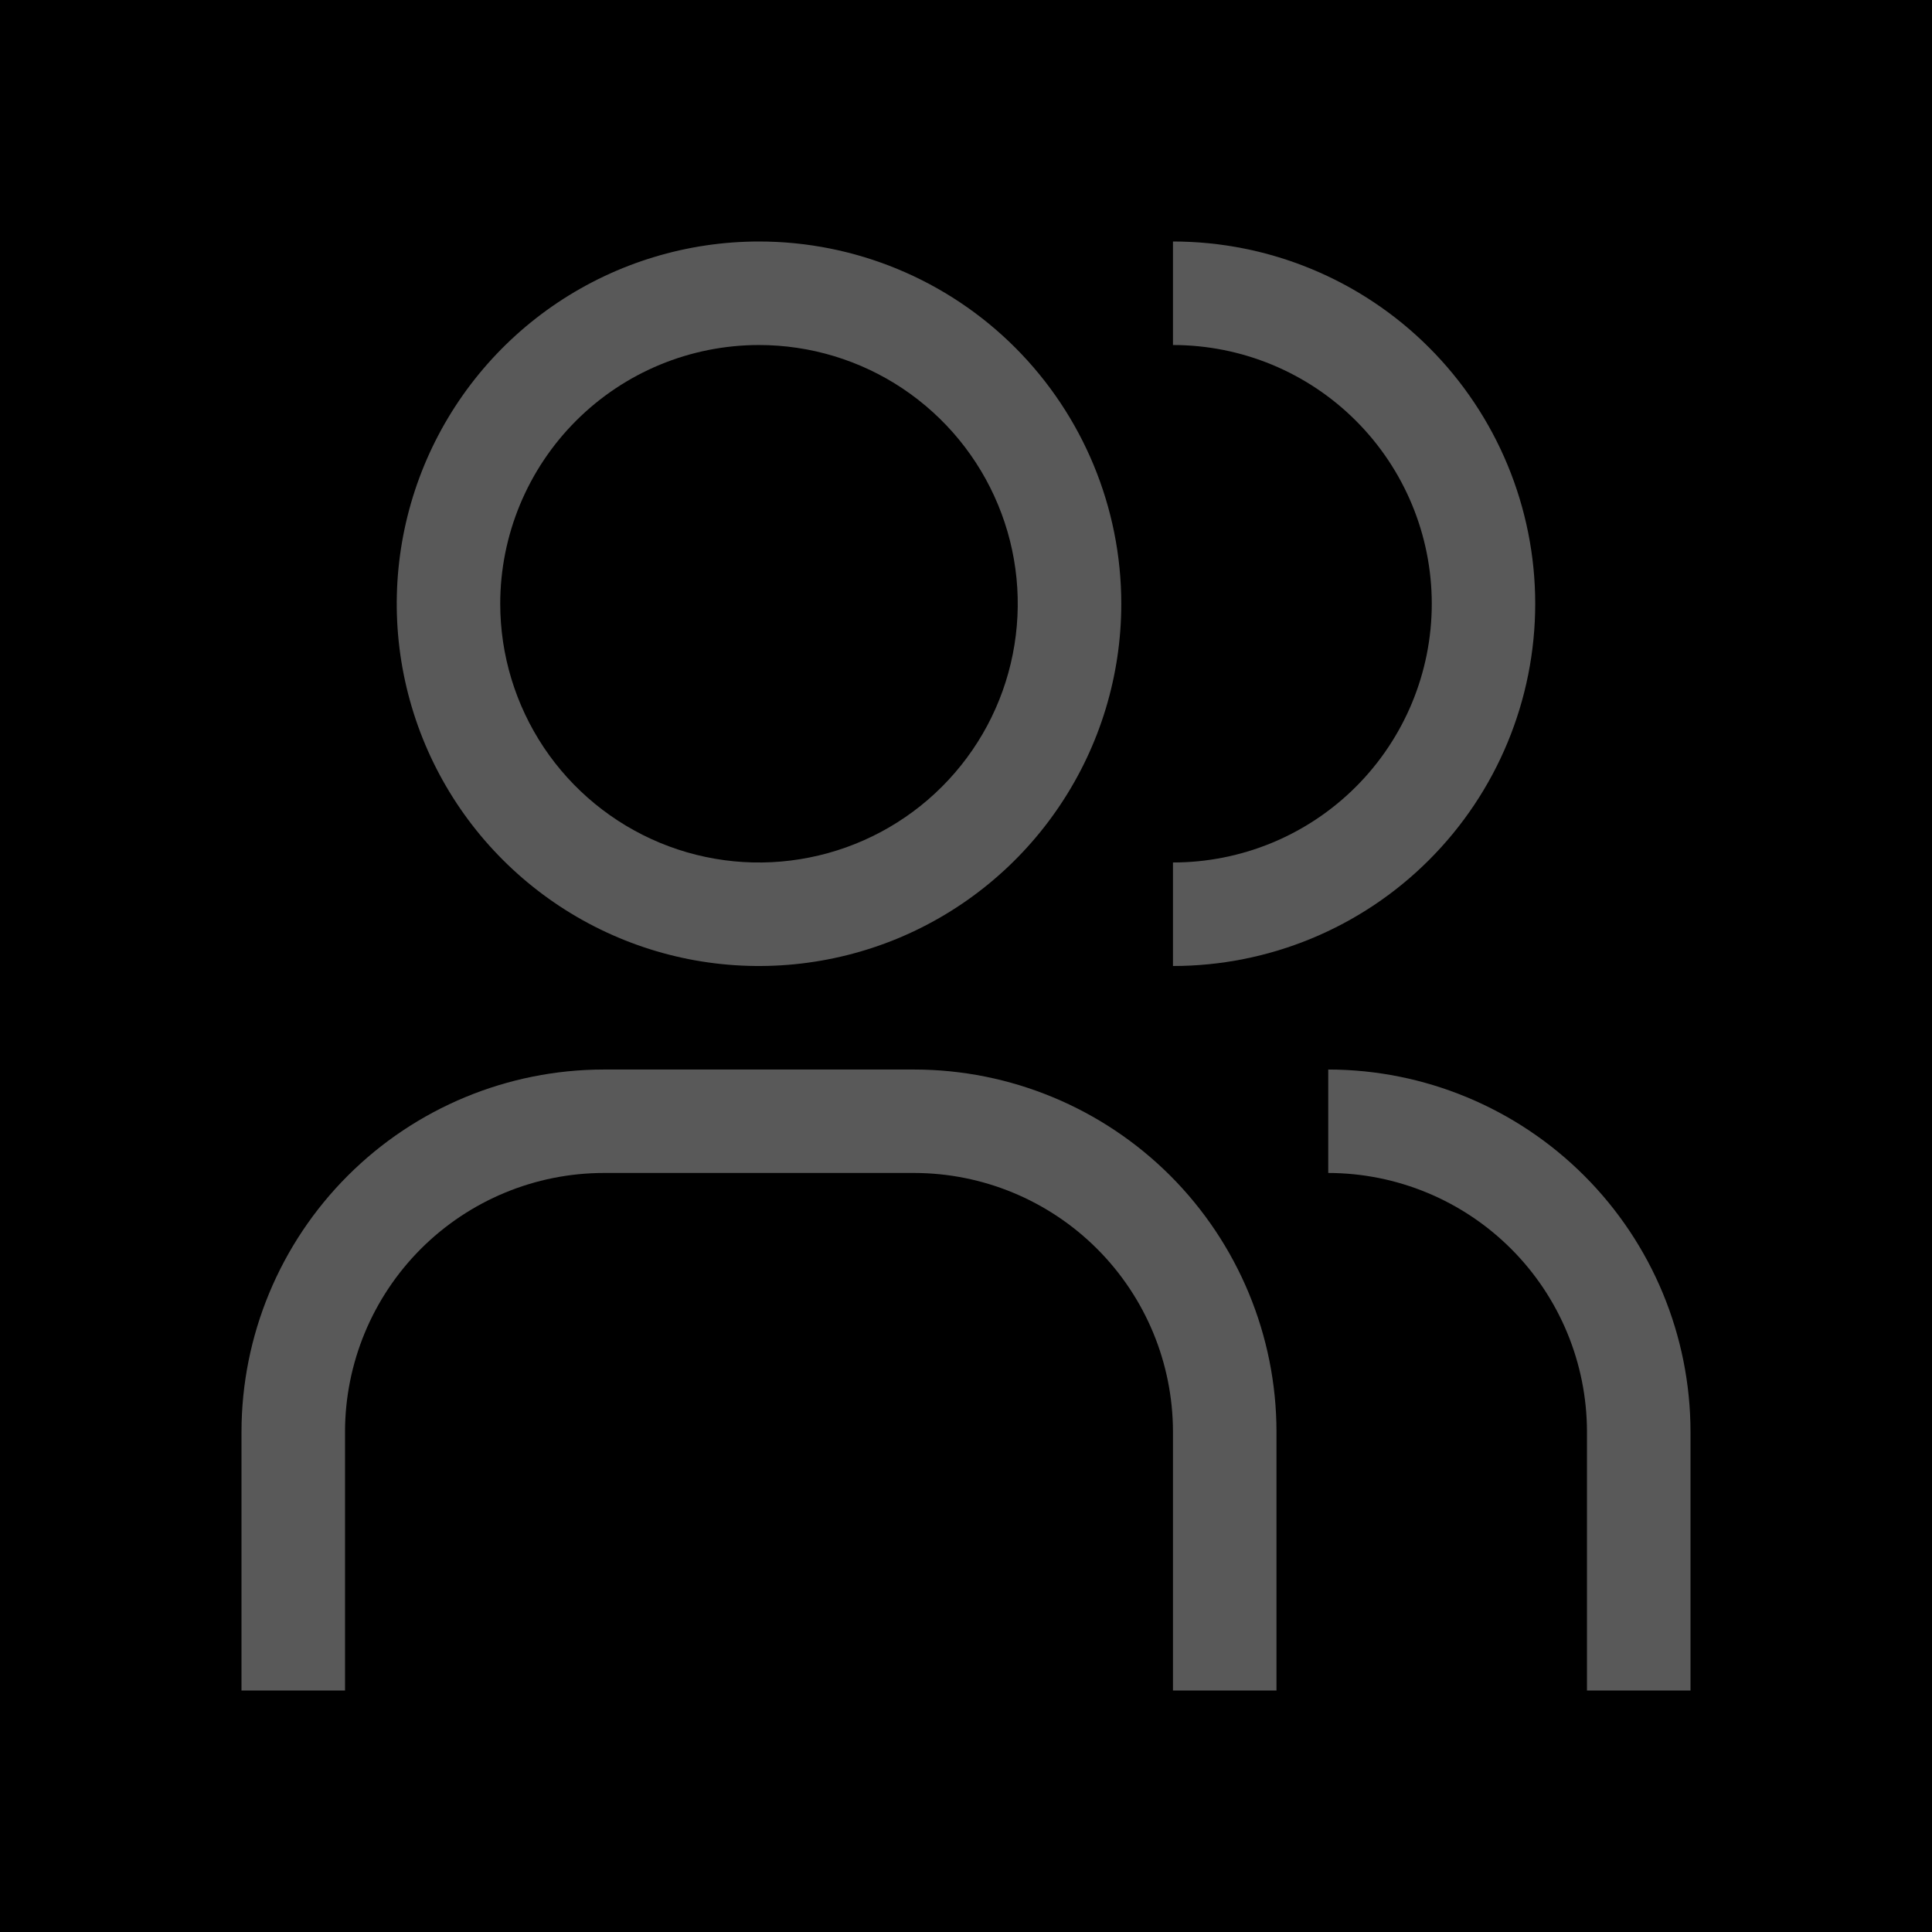 
<svg width="24" height="24" viewBox="0 0 24 24" fill="none" xmlns="http://www.w3.org/2000/svg">
<rect width="24" height="24" fill="tranparent" style="mix-blend-mode:multiply"/>
<path d="M21 21H19.714V17.786C19.713 16.933 19.374 16.116 18.772 15.514C18.169 14.911 17.352 14.572 16.5 14.571V13.286C17.693 13.287 18.837 13.762 19.68 14.605C20.524 15.449 20.999 16.593 21 17.786V21Z" fill="#595959"/>
<path d="M15.857 21H14.571V17.786C14.57 16.933 14.232 16.117 13.629 15.514C13.026 14.911 12.209 14.572 11.357 14.571H7.5C6.648 14.572 5.831 14.911 5.228 15.514C4.626 16.117 4.287 16.933 4.286 17.786V21H3V17.786C3.001 16.593 3.476 15.449 4.32 14.605C5.163 13.762 6.307 13.287 7.5 13.286H11.357C12.55 13.287 13.694 13.762 14.538 14.605C15.381 15.449 15.856 16.593 15.857 17.786V21Z" fill="#595959"/>
<path d="M14.571 3V4.286C15.424 4.286 16.241 4.624 16.844 5.227C17.447 5.83 17.786 6.648 17.786 7.5C17.786 8.352 17.447 9.17 16.844 9.773C16.241 10.376 15.424 10.714 14.571 10.714V12C15.765 12 16.91 11.526 17.753 10.682C18.597 9.838 19.071 8.693 19.071 7.5C19.071 6.307 18.597 5.162 17.753 4.318C16.91 3.474 15.765 3 14.571 3Z" fill="#595959"/>
<path d="M9.429 4.286C10.064 4.286 10.686 4.474 11.214 4.827C11.743 5.181 12.155 5.683 12.398 6.27C12.642 6.857 12.705 7.504 12.581 8.127C12.457 8.751 12.151 9.323 11.701 9.773C11.252 10.222 10.679 10.528 10.056 10.652C9.432 10.777 8.786 10.713 8.199 10.47C7.611 10.226 7.109 9.814 6.756 9.286C6.403 8.757 6.214 8.136 6.214 7.5C6.214 6.648 6.553 5.83 7.156 5.227C7.759 4.624 8.576 4.286 9.429 4.286ZM9.429 3C8.539 3 7.669 3.264 6.929 3.758C6.188 4.253 5.612 4.956 5.271 5.778C4.931 6.6 4.841 7.505 5.015 8.378C5.189 9.251 5.617 10.053 6.247 10.682C6.876 11.311 7.678 11.74 8.551 11.914C9.424 12.087 10.328 11.998 11.151 11.658C11.973 11.317 12.676 10.74 13.17 10C13.665 9.26 13.929 8.39 13.929 7.5C13.929 6.307 13.454 5.162 12.611 4.318C11.767 3.474 10.622 3 9.429 3Z" fill="#595959"/>
</svg>


